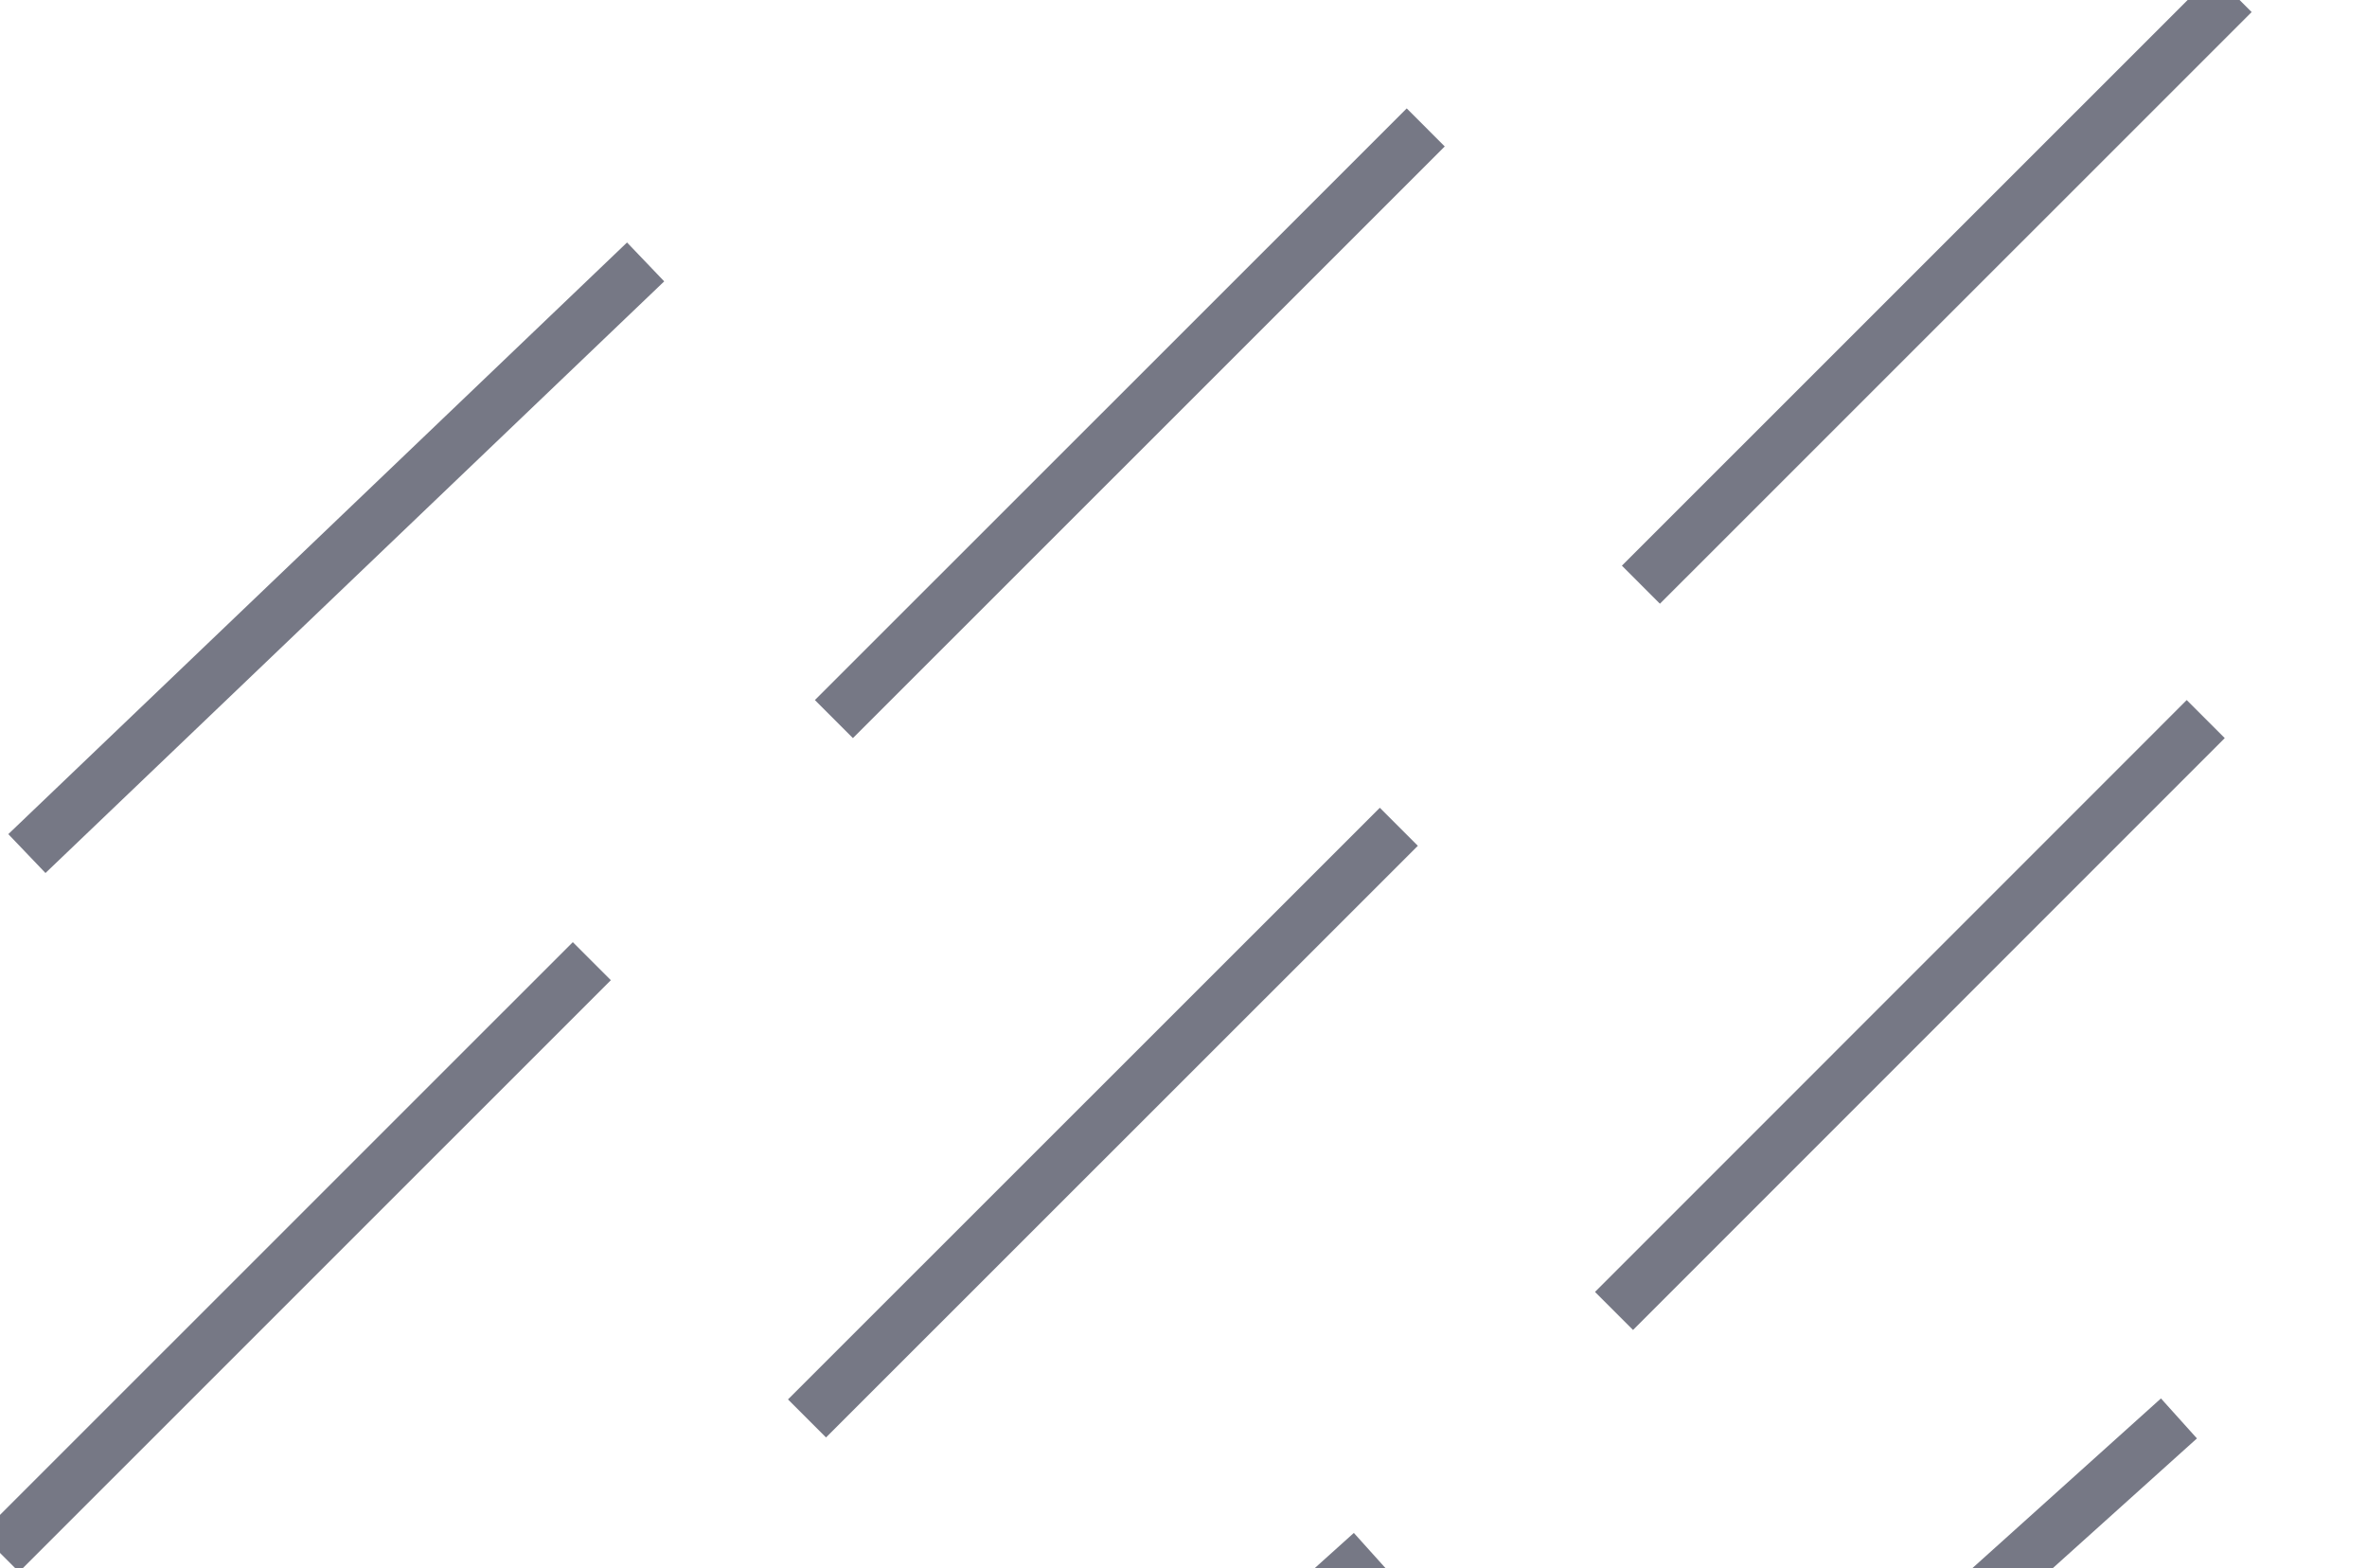 <?xml version="1.0" encoding="utf-8"?>
<!-- Generator: Adobe Illustrator 14.0.0, SVG Export Plug-In . SVG Version: 6.00 Build 43363)  -->
<!DOCTYPE svg PUBLIC "-//W3C//DTD SVG 1.1//EN" "http://www.w3.org/Graphics/SVG/1.1/DTD/svg11.dtd">
<svg version="1.1" id="Livello_1" xmlns="http://www.w3.org/2000/svg" xmlns:xlink="http://www.w3.org/1999/xlink" x="0px" y="0px"
	 width="21.121px" height="13.993px" viewBox="0 0 21.121 13.993" enable-background="new 0 0 21.121 13.993" xml:space="preserve">
<line fill="none" stroke="#767885" stroke-width="0.48" stroke-miterlimit="10" x1="0.24" y1="7.616" x2="5.761" y2="2.337"/>
<line fill="none" stroke="#767885" stroke-width="0.48" stroke-miterlimit="10" x1="0" y1="13.856" x2="5.281" y2="8.576"/>
<line fill="none" stroke="#767885" stroke-width="0.48" stroke-miterlimit="10" x1="7.441" y1="6.416" x2="12.722" y2="1.137"/>
<line fill="none" stroke="#767885" stroke-width="0.48" stroke-miterlimit="10" x1="0.24" y1="19.137" x2="5.041" y2="14.817"/>
<line fill="none" stroke="#767885" stroke-width="0.48" stroke-miterlimit="10" x1="7.201" y1="12.656" x2="12.482" y2="7.377"/>
<line fill="none" stroke="#767885" stroke-width="0.48" stroke-miterlimit="10" x1="14.642" y1="5.217" x2="19.922" y2="-0.062"/>
<line fill="none" stroke="#767885" stroke-width="0.48" stroke-miterlimit="10" x1="0" y1="25.615" x2="5.281" y2="20.096"/>
<line fill="none" stroke="#767885" stroke-width="0.48" stroke-miterlimit="10" x1="7.441" y1="18.176" x2="12.241" y2="13.856"/>
<line fill="none" stroke="#767885" stroke-width="0.48" stroke-miterlimit="10" x1="14.402" y1="11.697" x2="19.682" y2="6.416"/>
<line fill="none" stroke="#767885" stroke-width="0.48" stroke-miterlimit="10" x1="21.842" y1="4.257" x2="27.603" y2="-1.981"/>
<line fill="none" stroke="#767885" stroke-width="0.48" stroke-miterlimit="10" x1="1.44" y1="29.936" x2="5.04" y2="26.576"/>
<line fill="none" stroke="#767885" stroke-width="0.48" stroke-miterlimit="10" x1="7.2" y1="24.416" x2="12.481" y2="19.137"/>
<line fill="none" stroke="#767885" stroke-width="0.48" stroke-miterlimit="10" x1="14.641" y1="16.977" x2="19.443" y2="12.656"/>
<line fill="none" stroke="#767885" stroke-width="0.48" stroke-miterlimit="10" x1="21.603" y1="10.496" x2="27.363" y2="4.258"/>
<line fill="none" stroke="#767885" stroke-width="0.48" stroke-miterlimit="10" x1="7.441" y1="29.936" x2="12.24" y2="25.375"/>
<line fill="none" stroke="#767885" stroke-width="0.48" stroke-miterlimit="10" x1="14.401" y1="23.216" x2="19.682" y2="17.937"/>
<line fill="none" stroke="#767885" stroke-width="0.48" stroke-miterlimit="10" x1="21.123" y1="16.736" x2="26.643" y2="11.456"/>
<line fill="none" stroke="#767885" stroke-width="0.48" stroke-miterlimit="10" x1="29.042" y1="8.338" x2="34.564" y2="3.058"/>
<line fill="none" stroke="#767885" stroke-width="0.48" stroke-miterlimit="10" x1="13.921" y1="29.455" x2="19.202" y2="24.176"/>
<line fill="none" stroke="#767885" stroke-width="0.48" stroke-miterlimit="10" x1="21.363" y1="22.016" x2="26.642" y2="16.737"/>
<line fill="none" stroke="#767885" stroke-width="0.48" stroke-miterlimit="10" x1="28.803" y1="14.576" x2="34.083" y2="9.297"/>
<line fill="none" stroke="#767885" stroke-width="0.48" stroke-miterlimit="10" x1="36.243" y1="7.377" x2="41.525" y2="1.858"/>
<line fill="none" stroke="#767885" stroke-width="0.48" stroke-miterlimit="10" x1="21.122" y1="28.495" x2="26.403" y2="23.216"/>
<line fill="none" stroke="#767885" stroke-width="0.48" stroke-miterlimit="10" x1="28.563" y1="21.057" x2="33.843" y2="15.777"/>
<line fill="none" stroke="#767885" stroke-width="0.48" stroke-miterlimit="10" x1="36.003" y1="13.617" x2="41.284" y2="8.338"/>
<line fill="none" stroke="#767885" stroke-width="0.48" stroke-miterlimit="10" x1="43.445" y1="6.178" x2="48.725" y2="0.899"/>
<line fill="none" stroke="#767885" stroke-width="0.48" stroke-miterlimit="10" x1="25.443" y1="29.936" x2="26.162" y2="29.455"/>
<line fill="none" stroke="#767885" stroke-width="0.48" stroke-miterlimit="10" x1="28.323" y1="27.295" x2="33.603" y2="22.016"/>
<line fill="none" stroke="#767885" stroke-width="0.48" stroke-miterlimit="10" x1="35.763" y1="19.857" x2="41.044" y2="14.576"/>
<line fill="none" stroke="#767885" stroke-width="0.48" stroke-miterlimit="10" x1="43.204" y1="12.417" x2="48.485" y2="7.138"/>
<line fill="none" stroke="#767885" stroke-width="0.48" stroke-miterlimit="10" x1="31.443" y1="29.936" x2="33.363" y2="28.256"/>
<line fill="none" stroke="#767885" stroke-width="0.48" stroke-miterlimit="10" x1="35.524" y1="26.096" x2="40.804" y2="20.817"/>
<line fill="none" stroke="#767885" stroke-width="0.48" stroke-miterlimit="10" x1="42.964" y1="18.656" x2="48.245" y2="13.377"/>
<line fill="none" stroke="#767885" stroke-width="0.48" stroke-miterlimit="10" x1="50.406" y1="11.217" x2="55.685" y2="5.938"/>
<line fill="none" stroke="#767885" stroke-width="0.48" stroke-miterlimit="10" x1="37.684" y1="29.936" x2="40.564" y2="27.056"/>
<line fill="none" stroke="#767885" stroke-width="0.48" stroke-miterlimit="10" x1="42.724" y1="24.896" x2="48.005" y2="19.616"/>
<line fill="none" stroke="#767885" stroke-width="0.48" stroke-miterlimit="10" x1="49.925" y1="17.697" x2="55.446" y2="12.177"/>
<line fill="none" stroke="#767885" stroke-width="0.48" stroke-miterlimit="10" x1="43.685" y1="29.936" x2="47.525" y2="26.096"/>
<line fill="none" stroke="#767885" stroke-width="0.48" stroke-miterlimit="10" x1="49.685" y1="23.936" x2="54.966" y2="18.656"/>
<line fill="none" stroke="#767885" stroke-width="0.48" stroke-miterlimit="10" x1="49.685" y1="29.936" x2="54.726" y2="24.896"/>
</svg>
